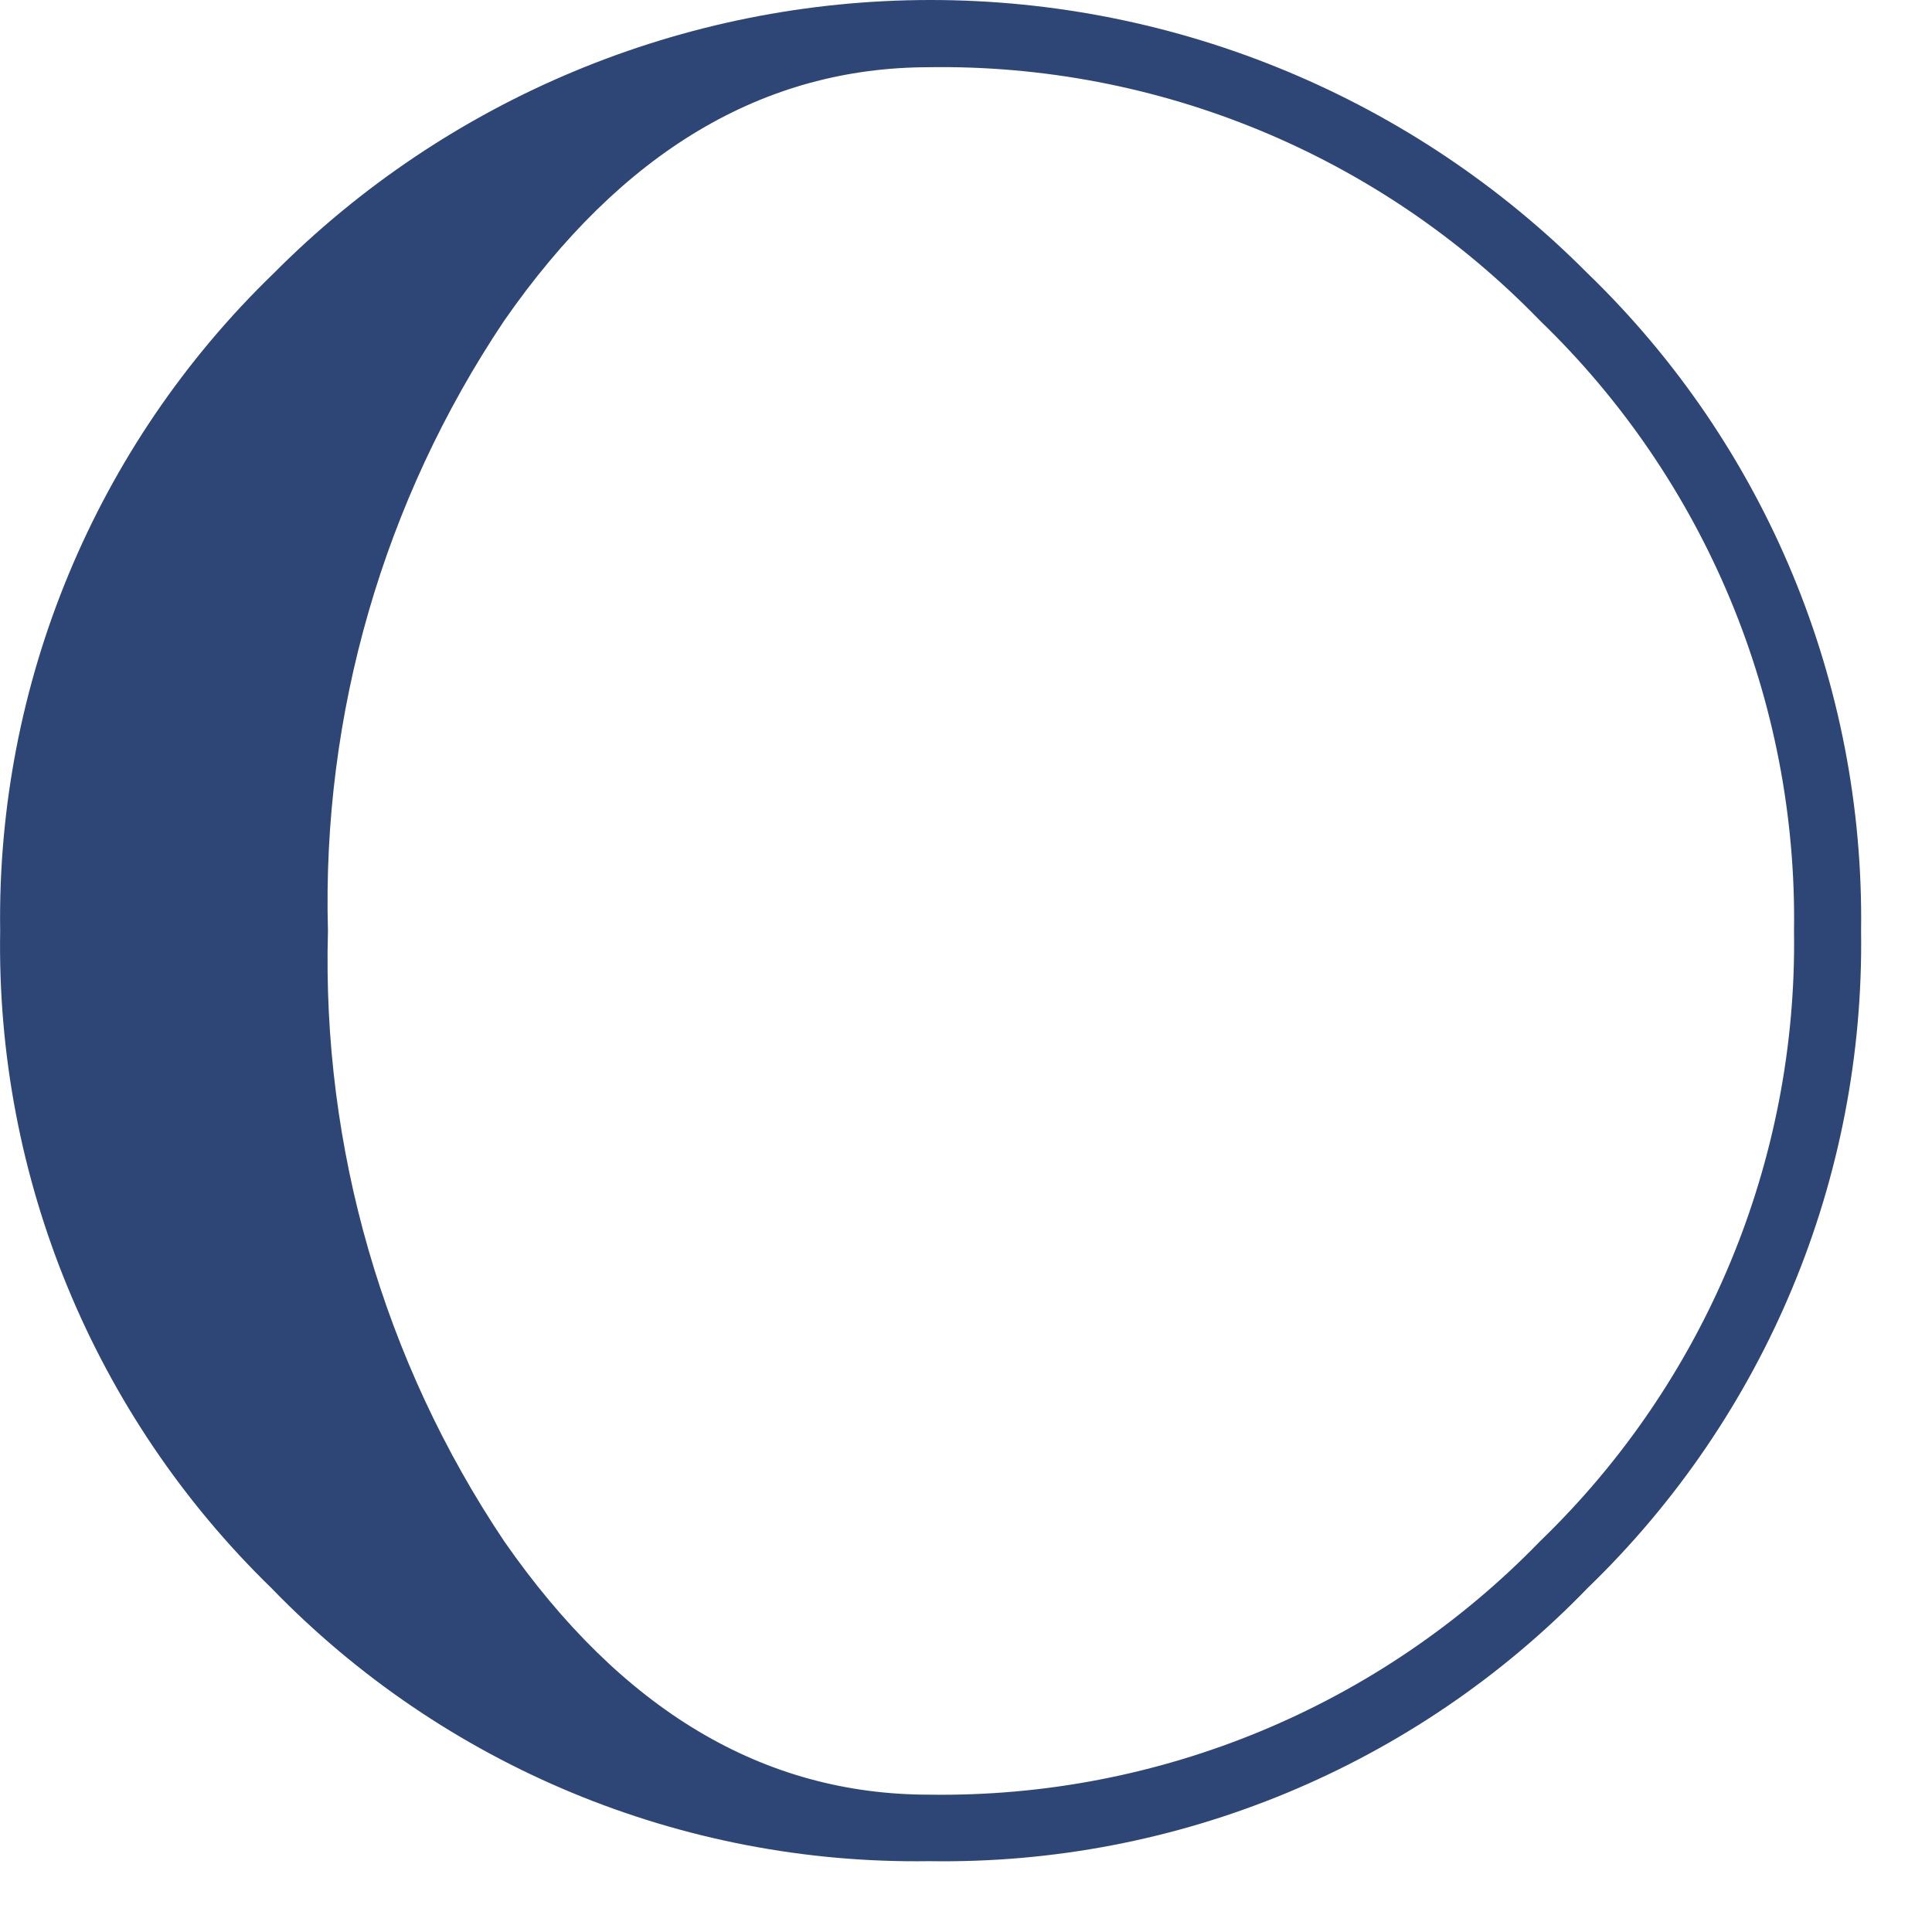 <?xml version="1.0" encoding="UTF-8"?>
<svg width="24px" height="24px" viewBox="0 0 24 24" version="1.1" xmlns="http://www.w3.org/2000/svg" xmlns:xlink="http://www.w3.org/1999/xlink">
    <!-- Generator: sketchtool 51.3 (57544) - http://www.bohemiancoding.com/sketch -->
    <title>4E179BC6-BD1D-4B25-81EE-3DB80A95265C</title>
    <desc>Created with sketchtool.</desc>
    <defs></defs>
    <g id="style-guide" stroke="none" stroke-width="1" fill="none" fill-rule="evenodd">
        <g id="icons" transform="translate(-302, -370)" fill="#2E4676" fill-rule="nonzero">
            <path d="M313.543,393.12 C310.466,393.166 307.507,391.937 305.369,389.725 C303.169,387.586 301.951,384.633 302.002,381.565 C301.958,378.491 303.187,375.535 305.397,373.398 C307.557,371.223 310.495,370 313.56,370 C316.625,370 319.564,371.223 321.724,373.398 C323.934,375.535 325.162,378.491 325.119,381.565 C325.163,384.637 323.934,387.59 321.724,389.725 C319.584,391.94 316.622,393.17 313.543,393.12 Z M313.543,370.835 C311.482,370.835 309.722,371.885 308.263,373.984 C306.763,376.222 305.998,378.872 306.074,381.565 C305.998,384.258 306.763,386.908 308.263,389.146 C309.722,391.245 311.482,392.294 313.543,392.294 C316.398,392.336 319.144,391.197 321.131,389.146 C323.185,387.164 324.328,384.419 324.286,381.565 C324.328,378.71 323.185,375.966 321.131,373.984 C319.139,371.927 316.384,370.788 313.522,370.835 L313.543,370.835 Z" id="7A"></path>
        </g>
    </g>
</svg>